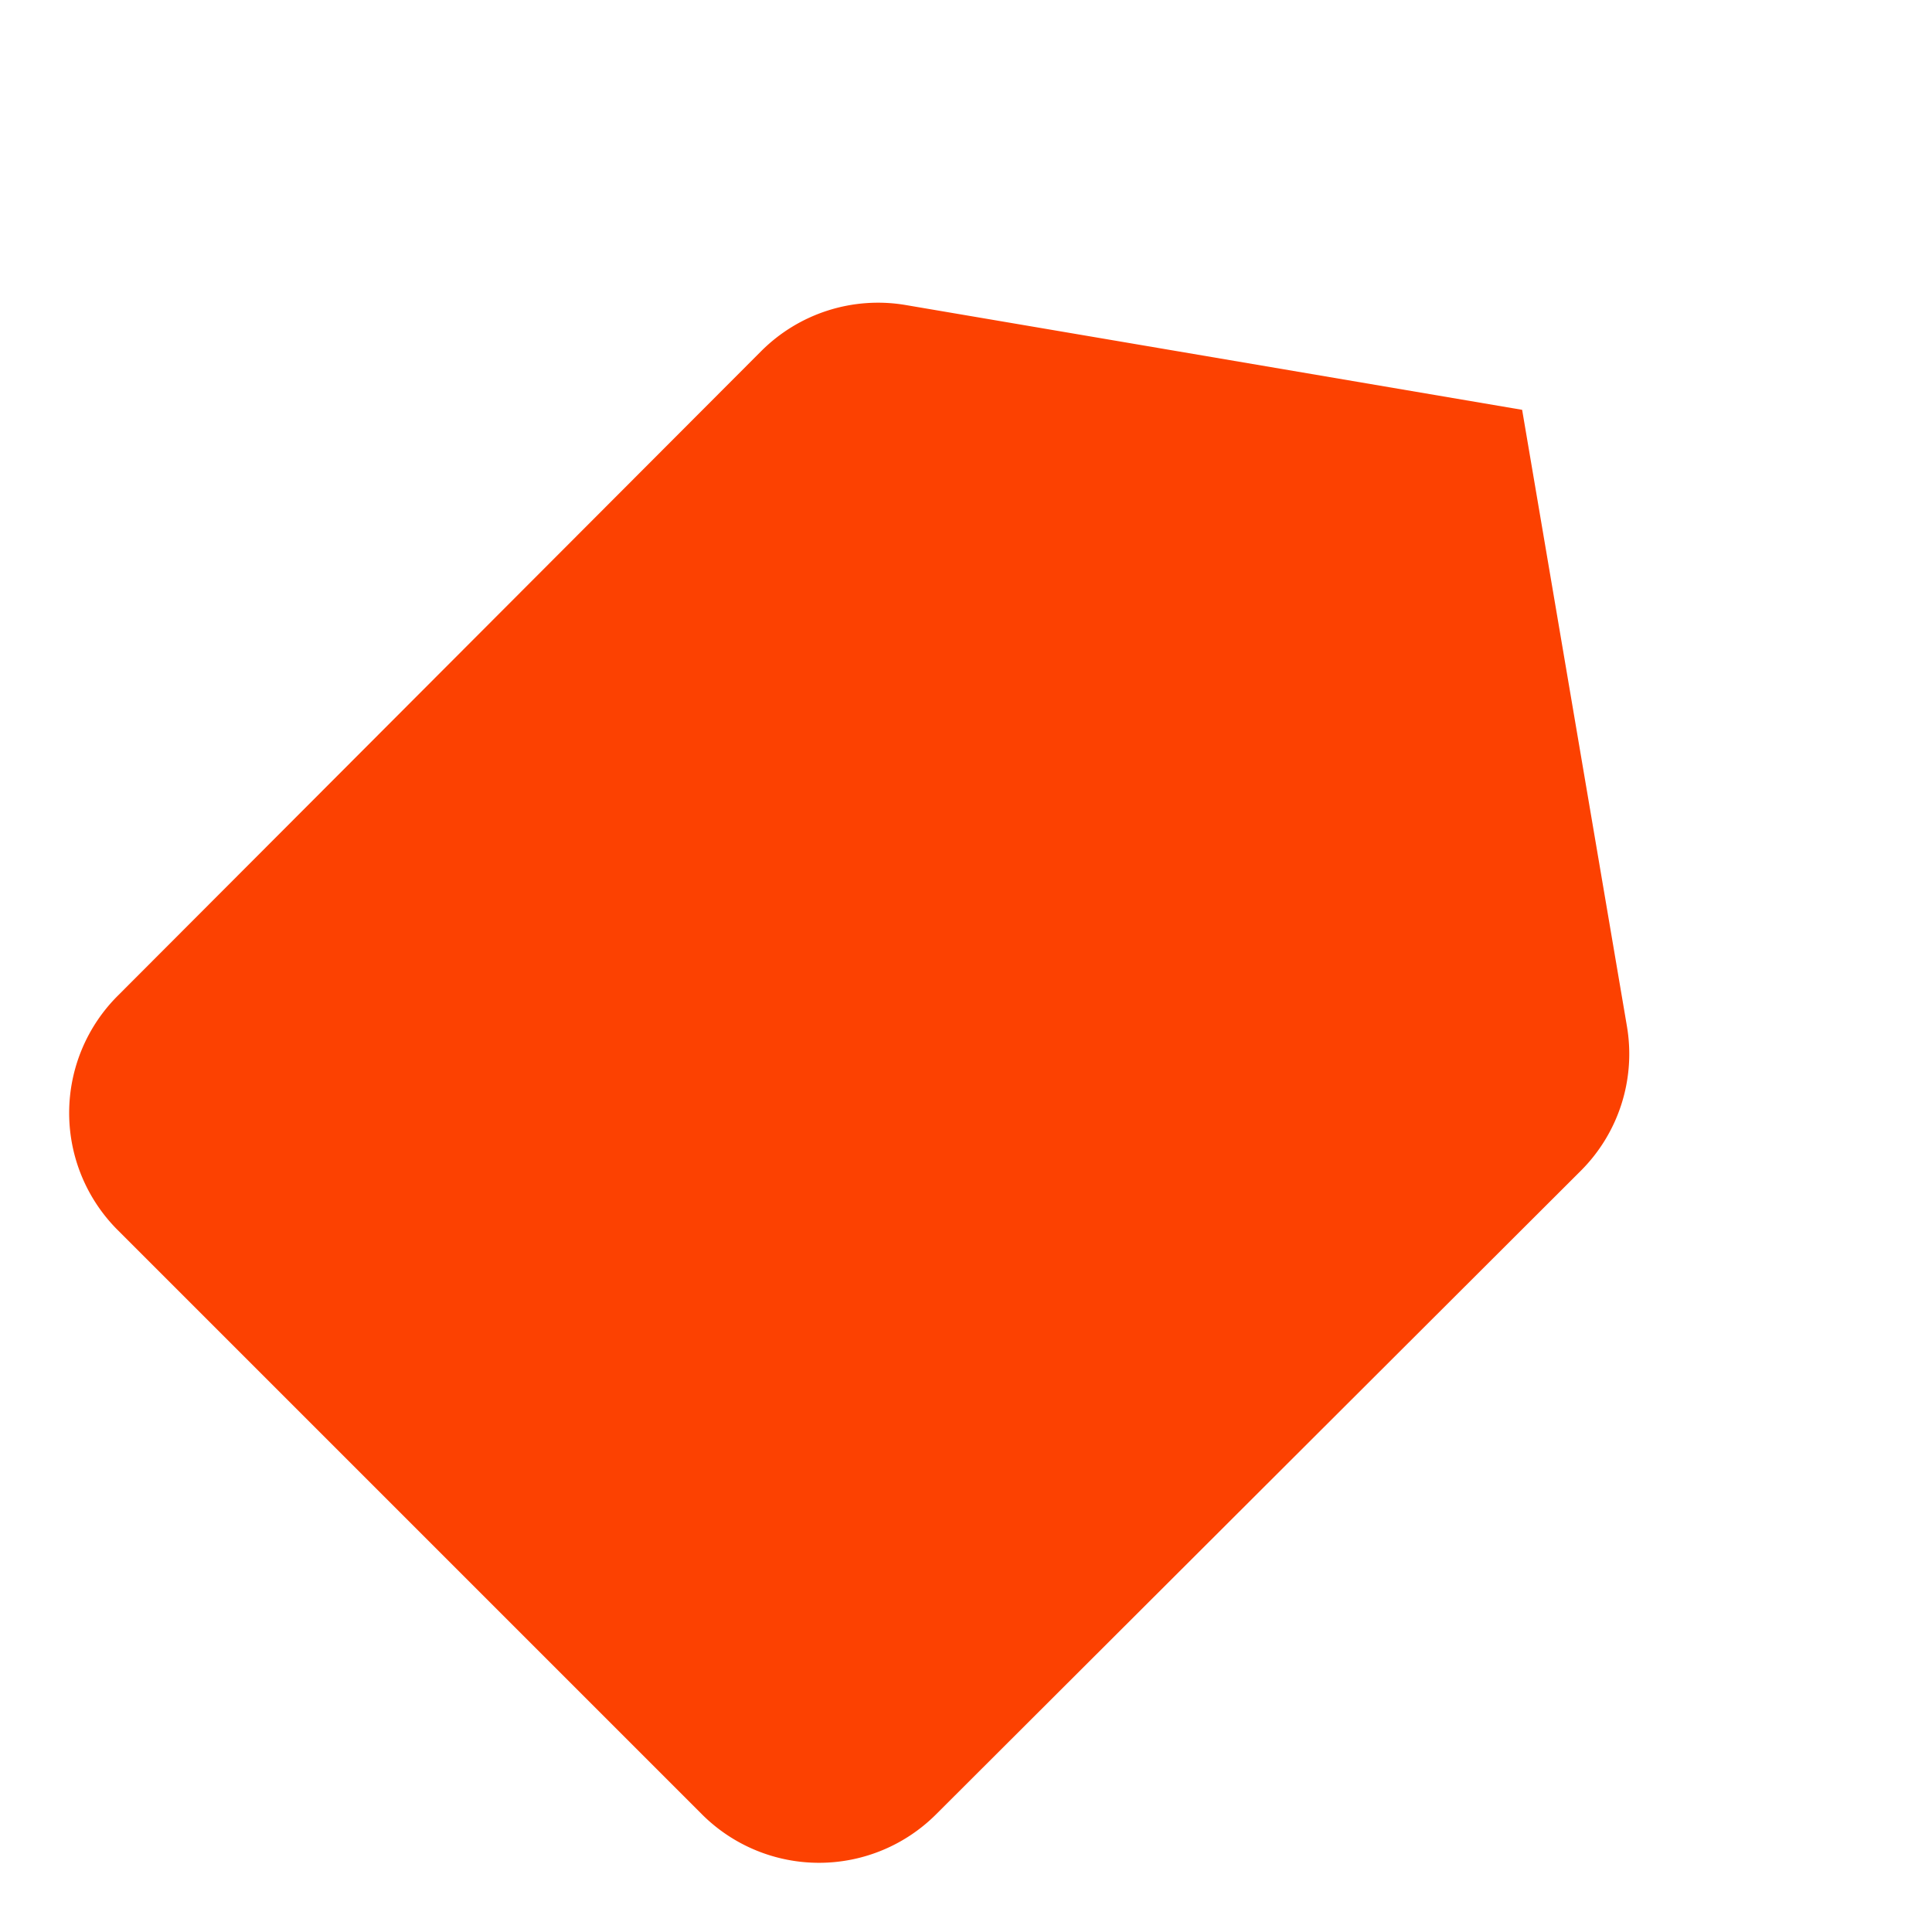 <svg xmlns="http://www.w3.org/2000/svg" width="23.335" height="23.335" viewBox="0 0 23.335 23.335">
  <path id="ic_label_24px" d="M17.63,5.84A1.994,1.994,0,0,0,16,5L5,5.01A2,2,0,0,0,3,7V17a2,2,0,0,0,2,1.99L16,19a1.994,1.994,0,0,0,1.63-.84L22,12,17.63,5.84Z" transform="translate(-5.657 12.021) rotate(-45)" fill="#fc4101"/>
</svg>
